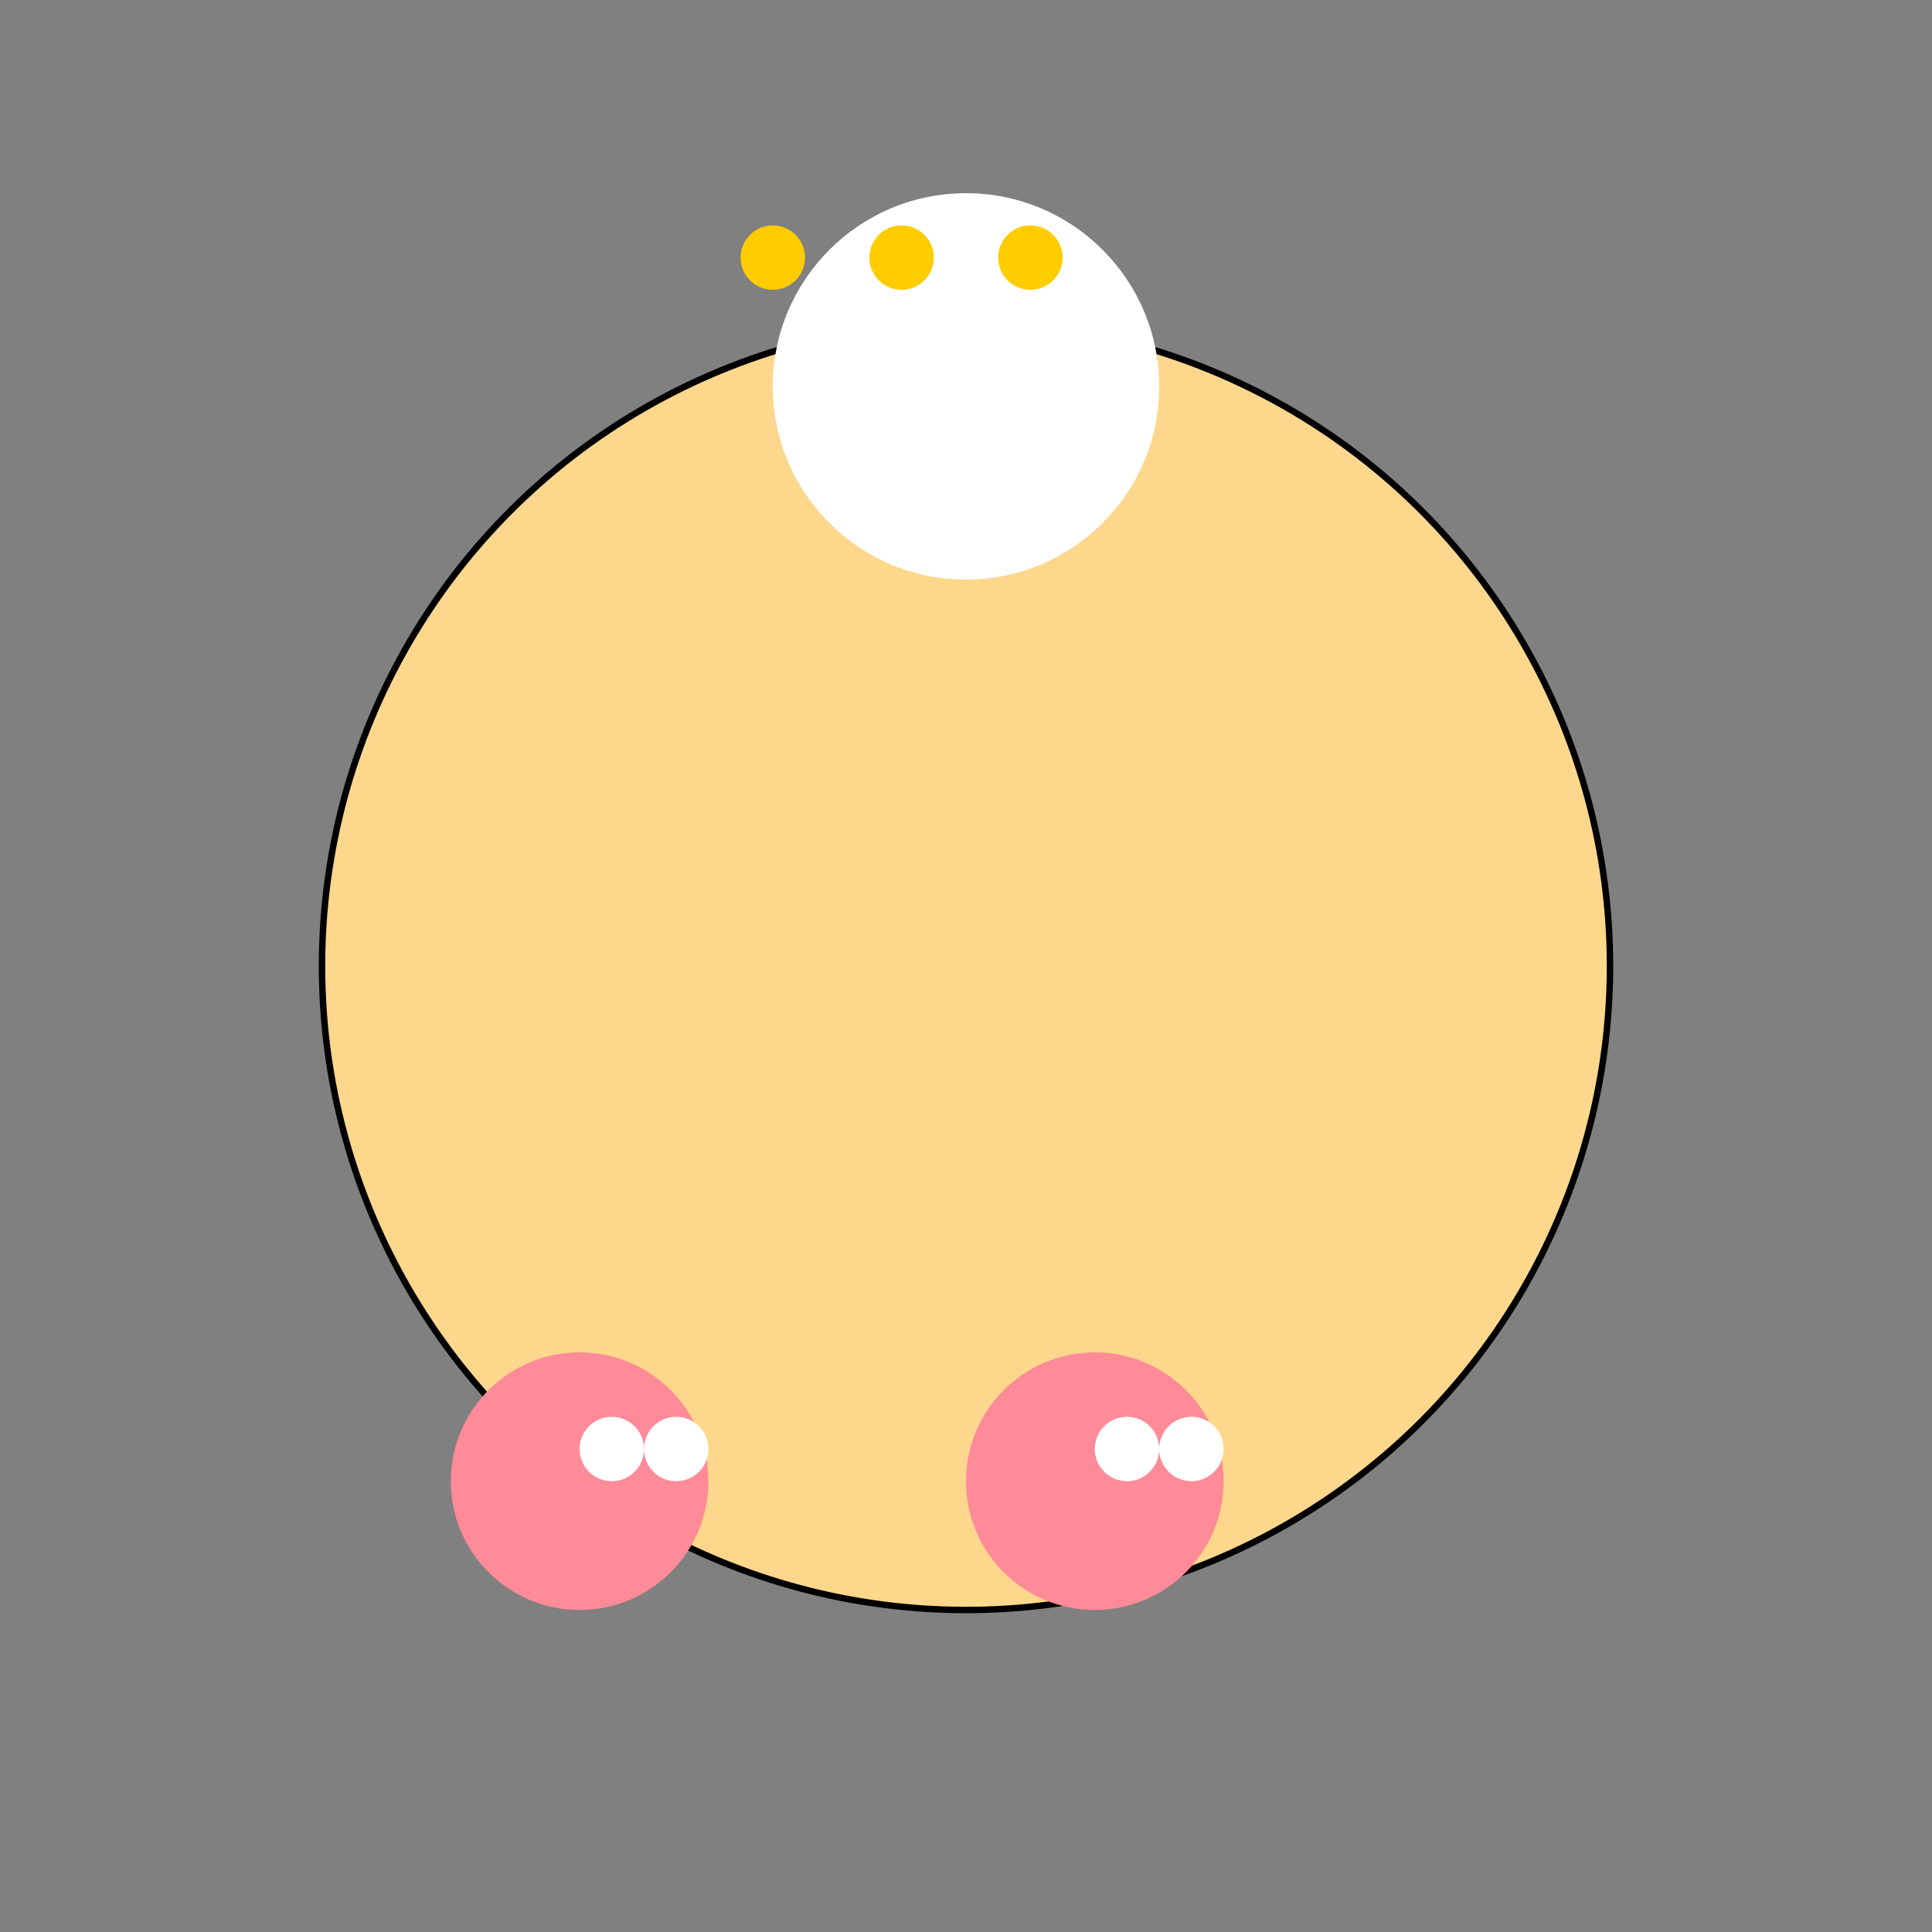 <svg width="300" height="300" xmlns="http://www.w3.org/2000/svg">
  <rect width="100%" height="100%" fill="#808080" stroke="none"/>
  <!-- Cake Body -->
  <circle cx="150" cy="150" r="100" fill="#FDD78C" stroke="black"/>

  <!-- Topping and Candles -->
  <circle cx="150" cy="60" r="30" fill="#FFFFFF"/>
  <circle cx="120" cy="40" r="5" fill="#FFCC00"/>
  <circle cx="140" cy="40" r="5" fill="#FFCC00"/>
  <circle cx="160" cy="40" r="5" fill="#FFCC00"/>

  <!-- Flowers -->
  <circle cx="90" cy="230" r="20" fill="#FF8A98">
    <circle cx="95" cy="225" r="5" fill="#FFF"/>
    <circle cx="105" cy="225" r="5" fill="#FFF"/>
  </circle>

  <circle cx="170" cy="230" r="20" fill="#FF8A98">
    <circle cx="175" cy="225" r="5" fill="#FFF"/>
    <circle cx="185" cy="225" r="5" fill="#FFF"/>
  </circle>

</svg>
